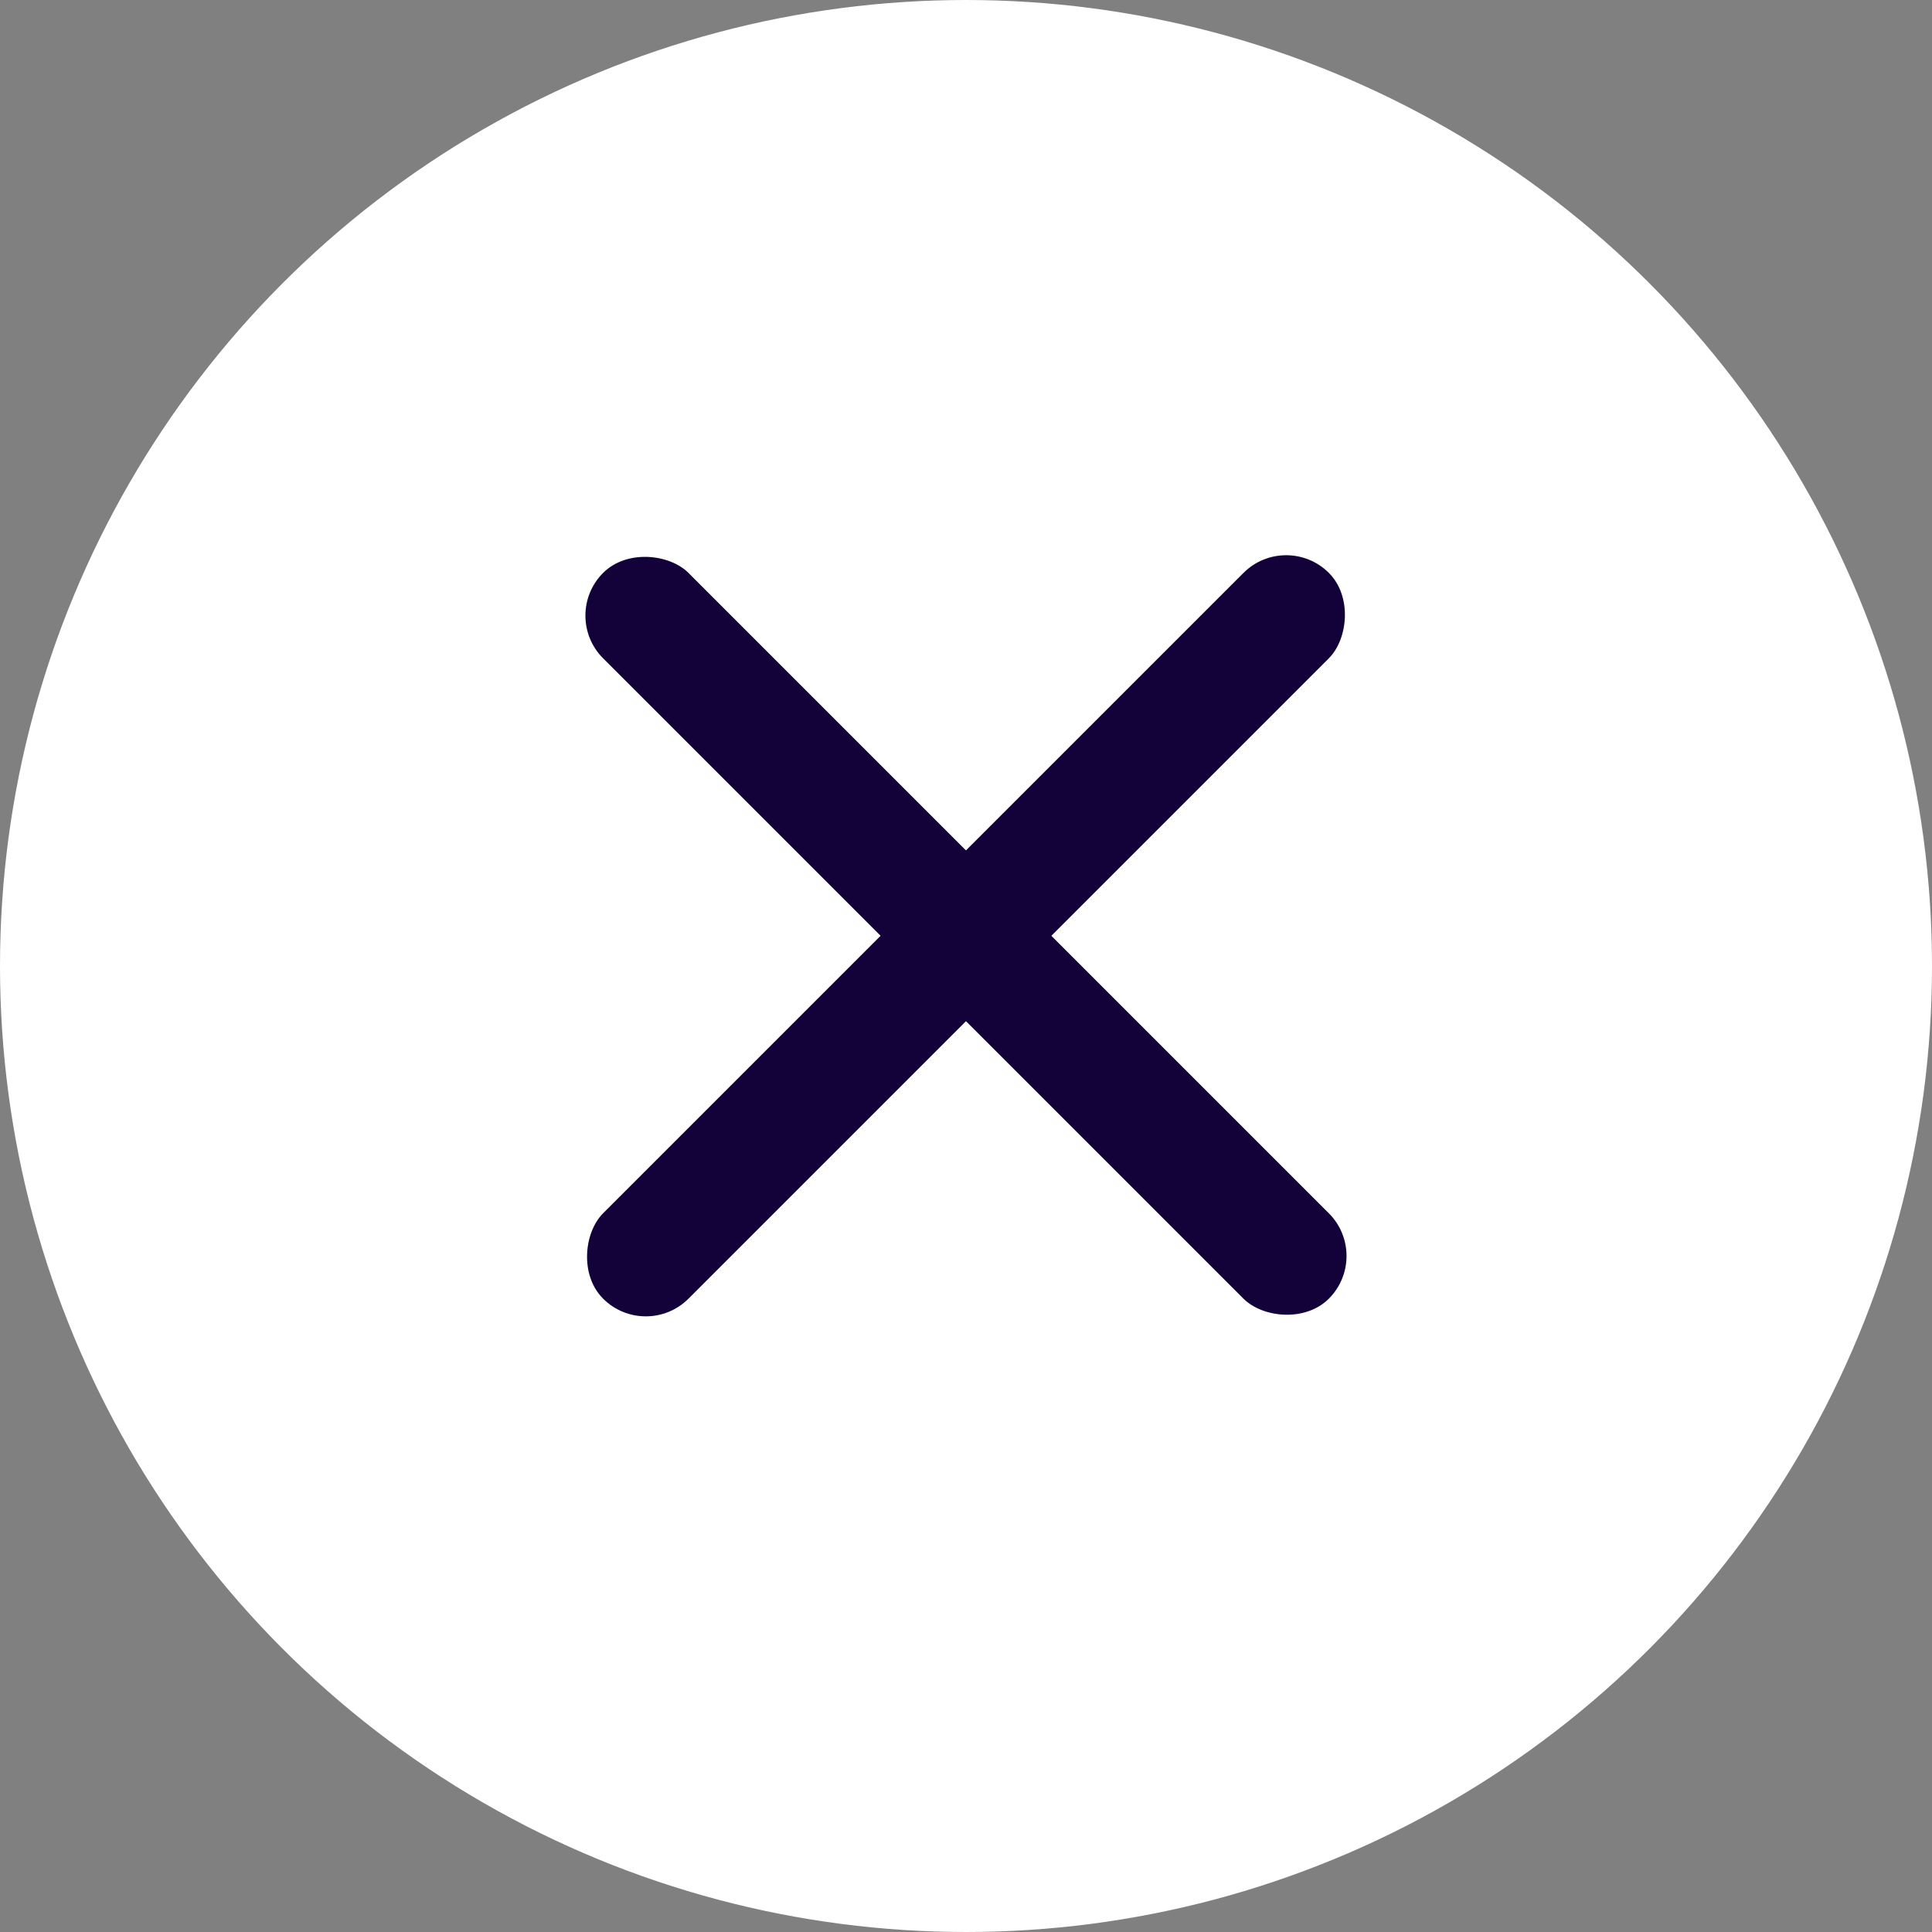 <svg width="32" height="32" viewBox="0 0 32 32" fill="none" xmlns="http://www.w3.org/2000/svg">
<rect x="0" y="0" width="32" height="32" fill="#808080" stroke="none"/>
<circle cx="16" cy="16" r="15.5" fill="white" stroke="white"/>
<rect x="21.303" y="8.782" width="2" height="17" rx="1" transform="rotate(45 21.303 8.782)" fill="#130139"/>
<rect x="22.717" y="20.803" width="2" height="17" rx="1" transform="rotate(135 22.717 20.803)" fill="#130139"/>
</svg>
